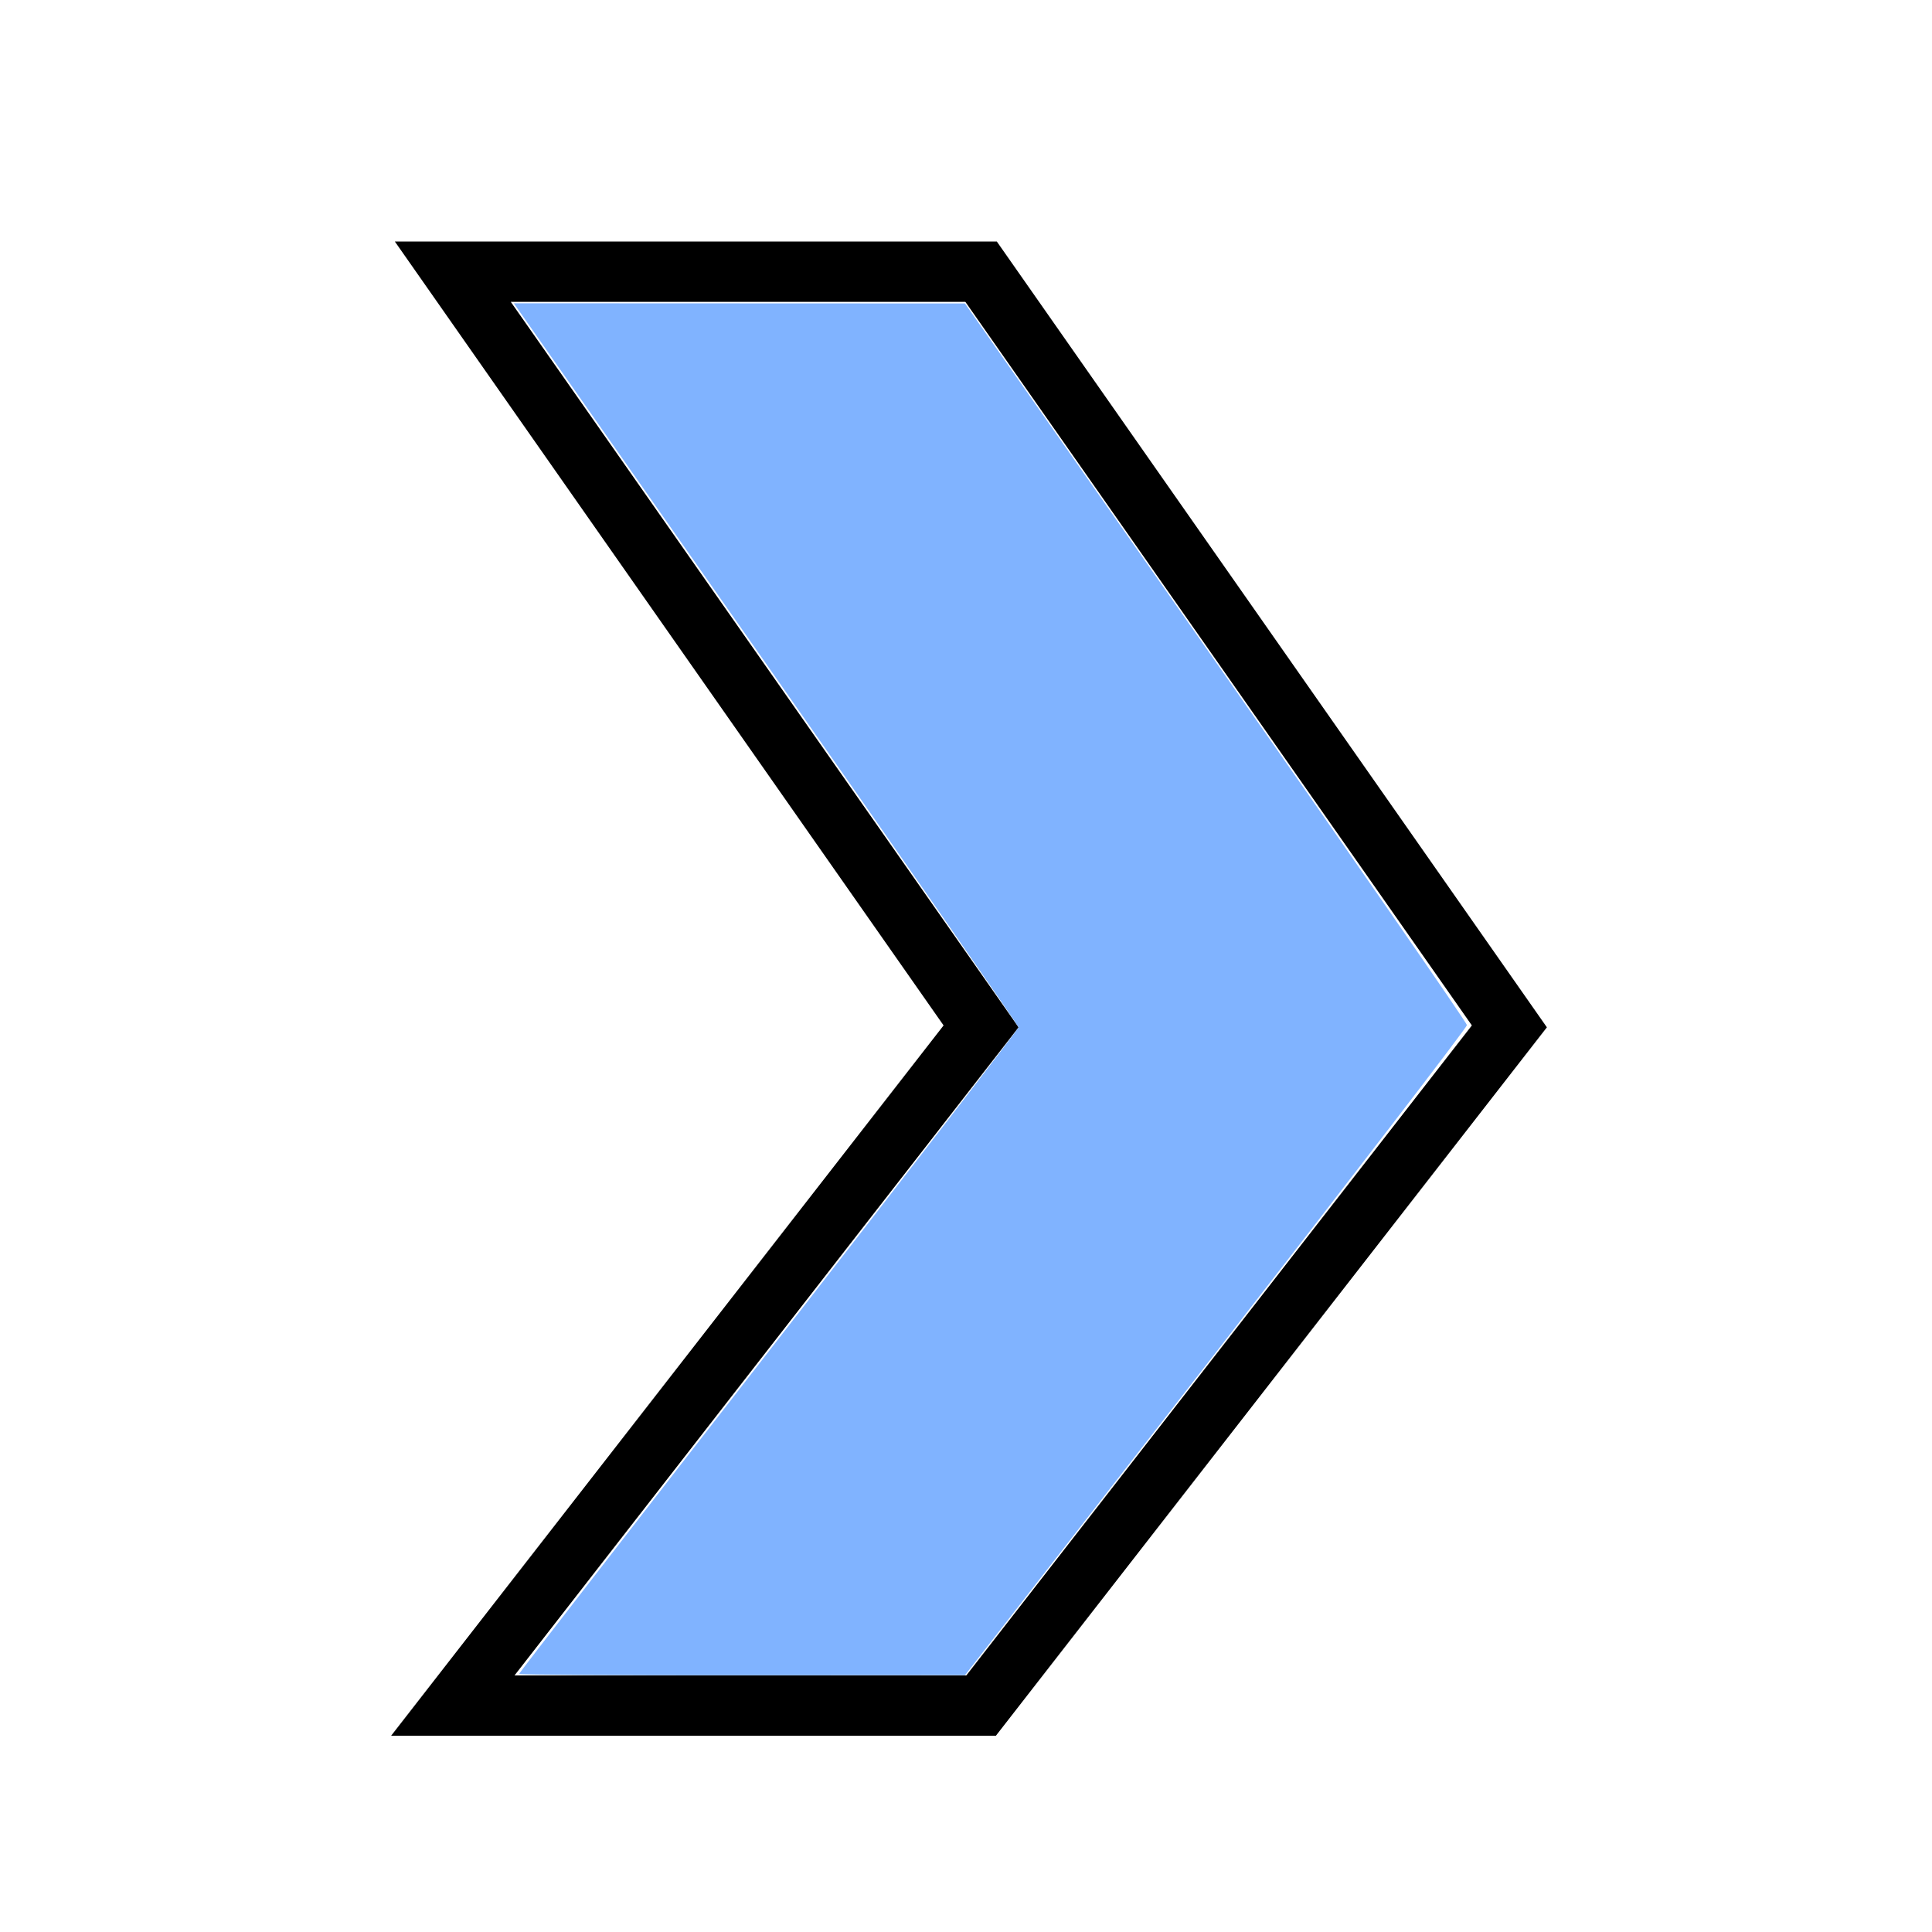 <?xml version="1.0" encoding="UTF-8" standalone="no"?>
<!-- Created with Inkscape (http://www.inkscape.org/) -->

<svg
   xmlns:dc="http://purl.org/dc/elements/1.1/"
   xmlns:cc="http://creativecommons.org/ns#"
   xmlns:rdf="http://www.w3.org/1999/02/22-rdf-syntax-ns#"
   xmlns:svg="http://www.w3.org/2000/svg"
   xmlns="http://www.w3.org/2000/svg"
   xmlns:sodipodi="http://sodipodi.sourceforge.net/DTD/sodipodi-0.dtd"
   xmlns:inkscape="http://www.inkscape.org/namespaces/inkscape"
   width="256px"
   height="256px"
   id="svg3020"
   version="1.1"
   inkscape:version="0.48.5 r10040"
   sodipodi:docname="forward.svg">
  <defs
     id="defs3022" />
  <sodipodi:namedview
     id="base"
     pagecolor="#ffffff"
     bordercolor="#666666"
     borderopacity="1.0"
     inkscape:pageopacity="0.0"
     inkscape:pageshadow="2"
     inkscape:zoom="2.75"
     inkscape:cx="95.827546"
     inkscape:cy="122.43277"
     inkscape:current-layer="layer2"
     showgrid="true"
     inkscape:document-units="px"
     inkscape:grid-bbox="true"
     inkscape:window-width="850"
     inkscape:window-height="713"
     inkscape:window-x="2014"
     inkscape:window-y="349"
     inkscape:window-maximized="0">
    <inkscape:grid
       type="xygrid"
       id="grid3101" />
  </sodipodi:namedview>
  <g
     id="layer1"
     inkscape:label="lines"
     inkscape:groupmode="layer"
     style="display:inline">
    <path
       style="fill:none;stroke:#000000;stroke-width:8px;stroke-linecap:butt;stroke-linejoin:miter;stroke-opacity:1"
       d="M 130,136 60,36 l 70,0 70,100 -70,90 -70,0 z"
       id="path3028-2"
       inkscape:connector-curvature="0"
       sodipodi:nodetypes="ccccccc" />
  </g>
  <g
     inkscape:groupmode="layer"
     id="layer2"
     inkscape:label="colors"
     style="display:inline">
    <path
       style="fill:#80b3ff"
       d="m 68.773,221.807 c 0,-0.108 14.891,-19.34 33.091,-42.738 18.2,-23.398 33.091,-42.723 33.091,-42.945 0,-0.222 -15.046,-21.899 -33.437,-48.171 l -33.437,-47.767 29.891,0.013 29.891,0.013 33.254,47.533 c 18.29,26.143 33.257,47.782 33.26,48.088 0.003,0.305 -14.961,19.811 -33.254,43.346 l -33.26,42.791 -29.545,0.017 c -16.25,0.01 -29.545,-0.071 -29.545,-0.179 z"
       id="path3040"
       inkscape:connector-curvature="0" />
  </g>
  <g
     inkscape:groupmode="layer"
     id="layer3"
     inkscape:label="monochrome"
     style="display:inline" />
</svg>
